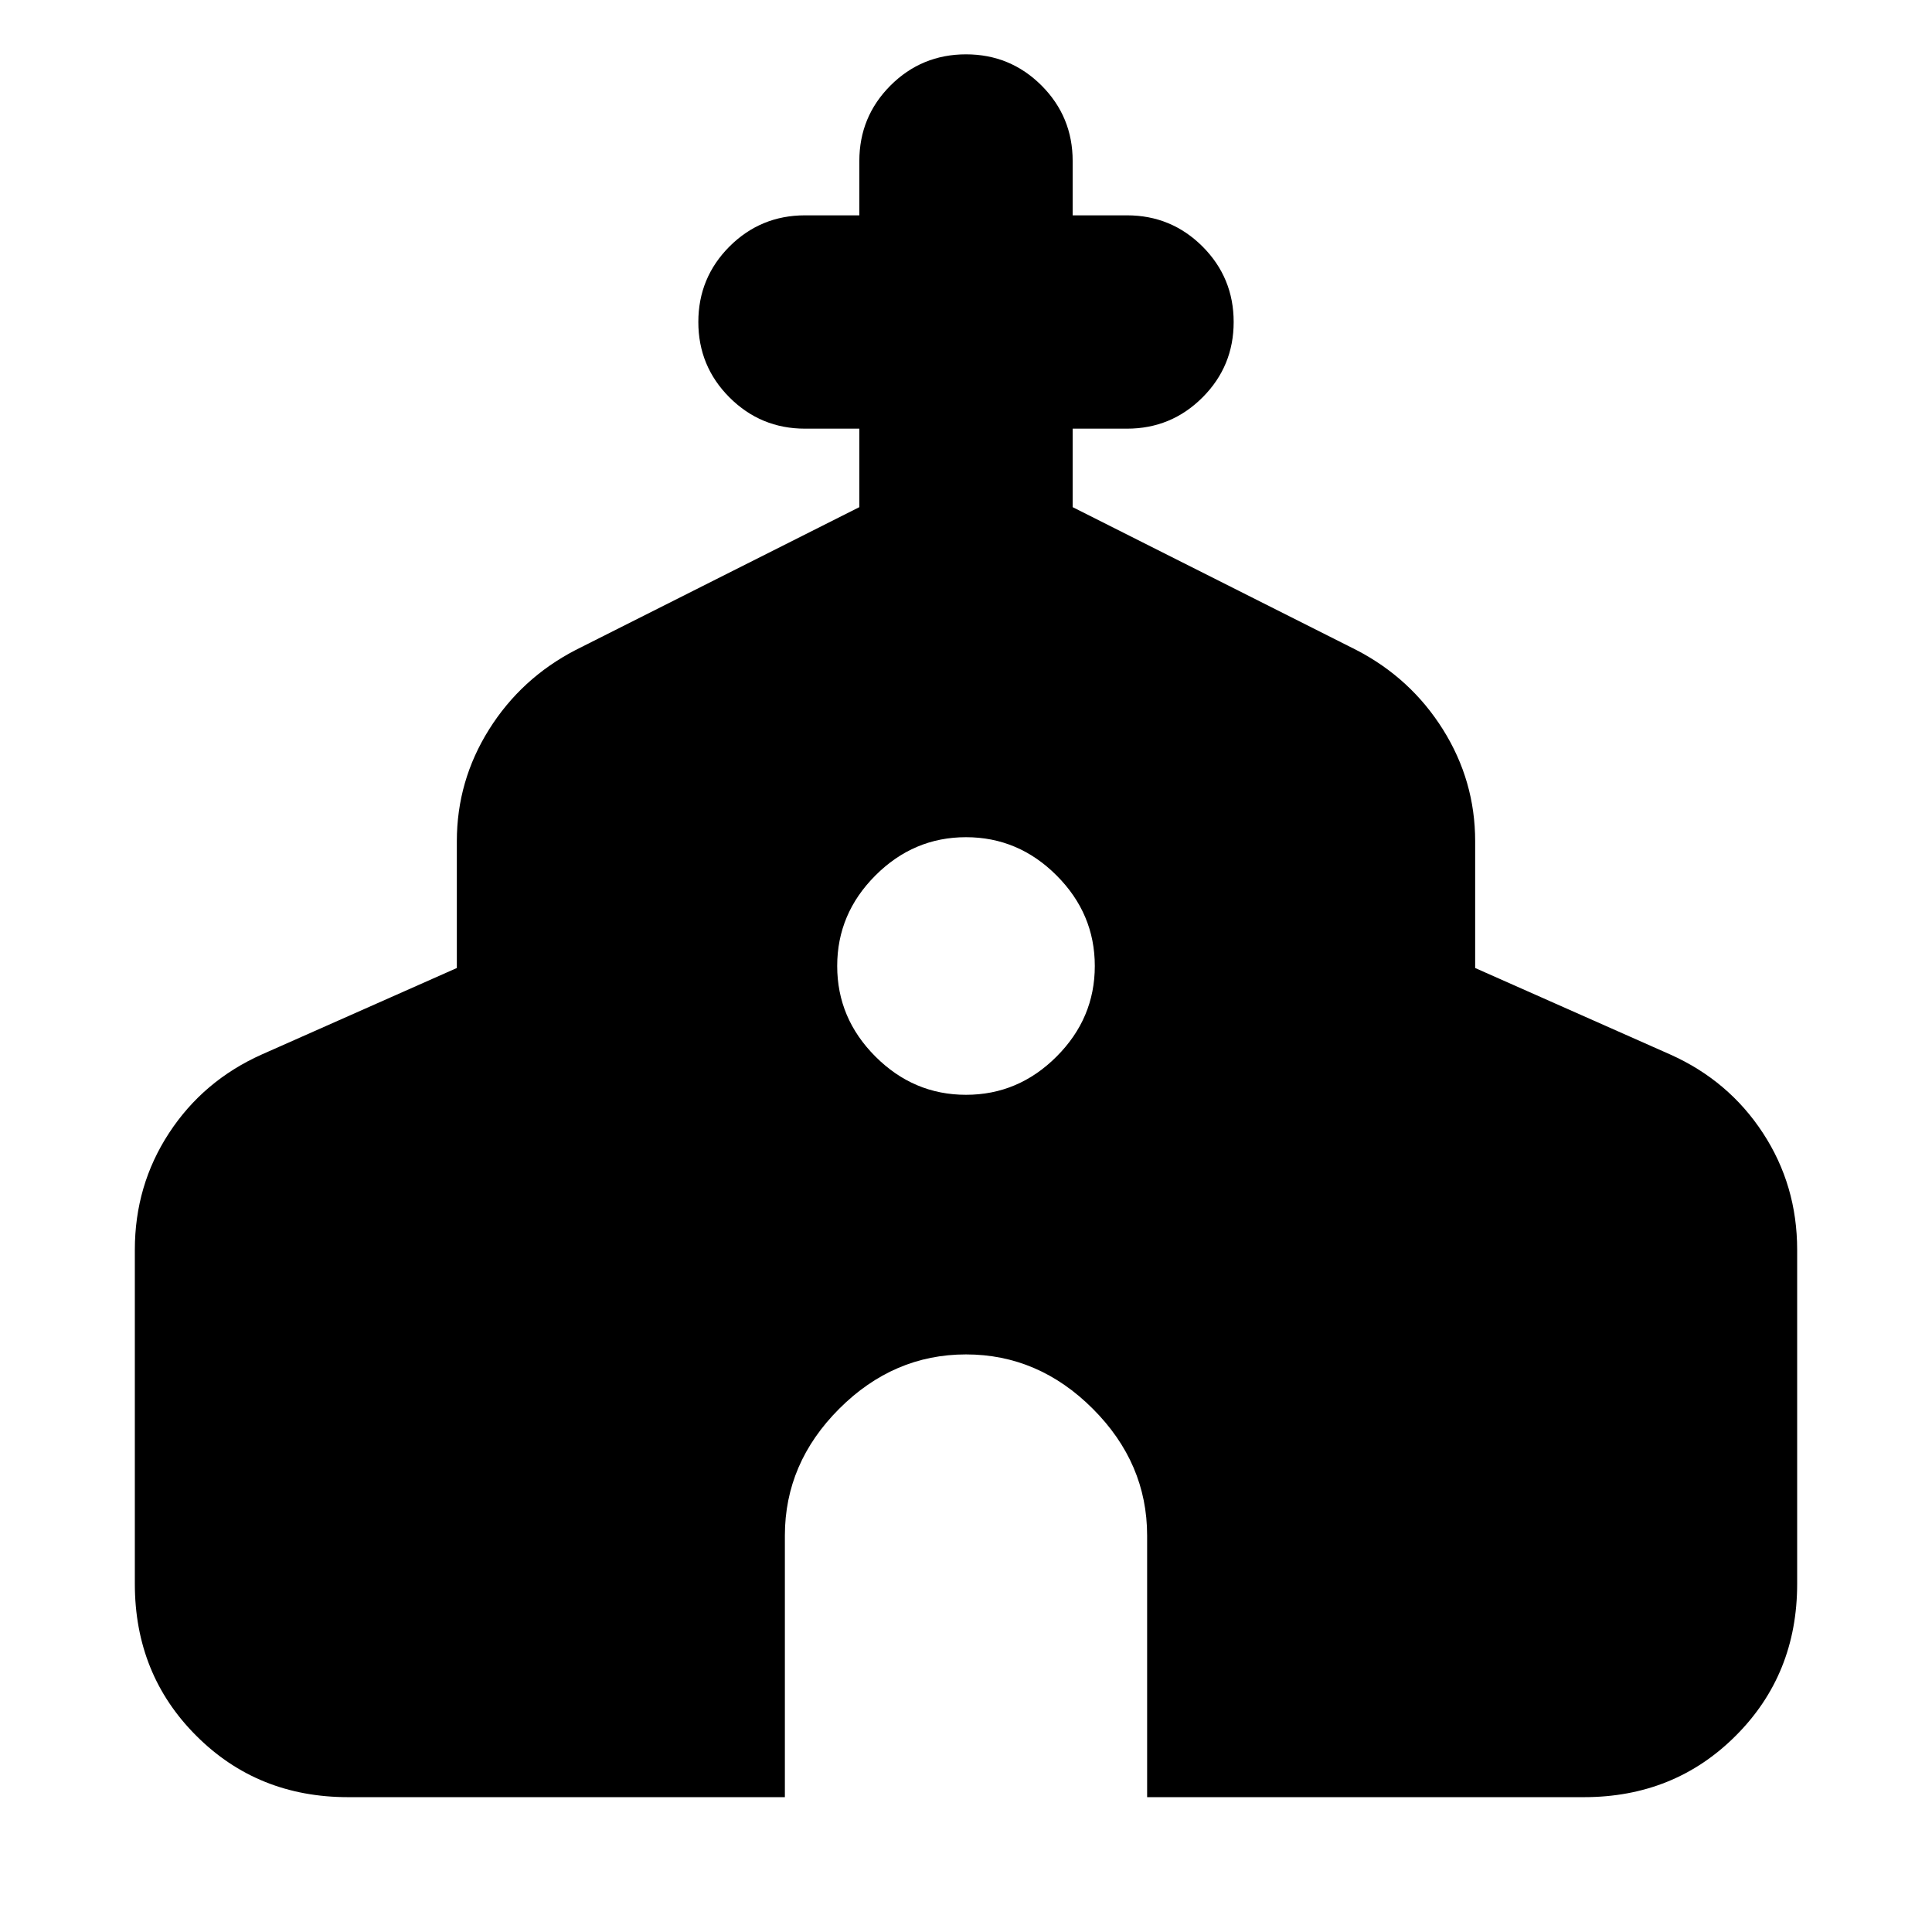 <svg xmlns="http://www.w3.org/2000/svg" height="24" width="24"><path d="M4.325 22.325Q3.2 22.325 2.438 21.562Q1.675 20.8 1.675 19.675V15.525Q1.675 14.725 2.1 14.075Q2.525 13.425 3.25 13.1L5.675 12.025V10.45Q5.675 9.7 6.075 9.062Q6.475 8.425 7.15 8.075L10.675 6.3V5.325H10Q9.45 5.325 9.062 4.937Q8.675 4.55 8.675 4Q8.675 3.45 9.062 3.062Q9.45 2.675 10 2.675H10.675V2Q10.675 1.45 11.062 1.062Q11.45 0.675 12 0.675Q12.55 0.675 12.938 1.062Q13.325 1.45 13.325 2V2.675H14Q14.55 2.675 14.938 3.062Q15.325 3.45 15.325 4Q15.325 4.55 14.938 4.937Q14.55 5.325 14 5.325H13.325V6.3L16.85 8.075Q17.525 8.425 17.925 9.062Q18.325 9.7 18.325 10.45V12.025L20.75 13.1Q21.475 13.425 21.9 14.075Q22.325 14.725 22.325 15.525V19.675Q22.325 20.8 21.562 21.562Q20.8 22.325 19.675 22.325H14.25V19.075Q14.25 18.175 13.575 17.5Q12.9 16.825 12 16.825Q11.1 16.825 10.425 17.5Q9.75 18.175 9.75 19.075V22.325ZM12 13.6Q12.65 13.6 13.125 13.125Q13.6 12.65 13.6 12Q13.6 11.35 13.125 10.875Q12.65 10.4 12 10.4Q11.35 10.4 10.875 10.875Q10.4 11.35 10.4 12Q10.4 12.65 10.875 13.125Q11.35 13.6 12 13.6Z"/></svg>